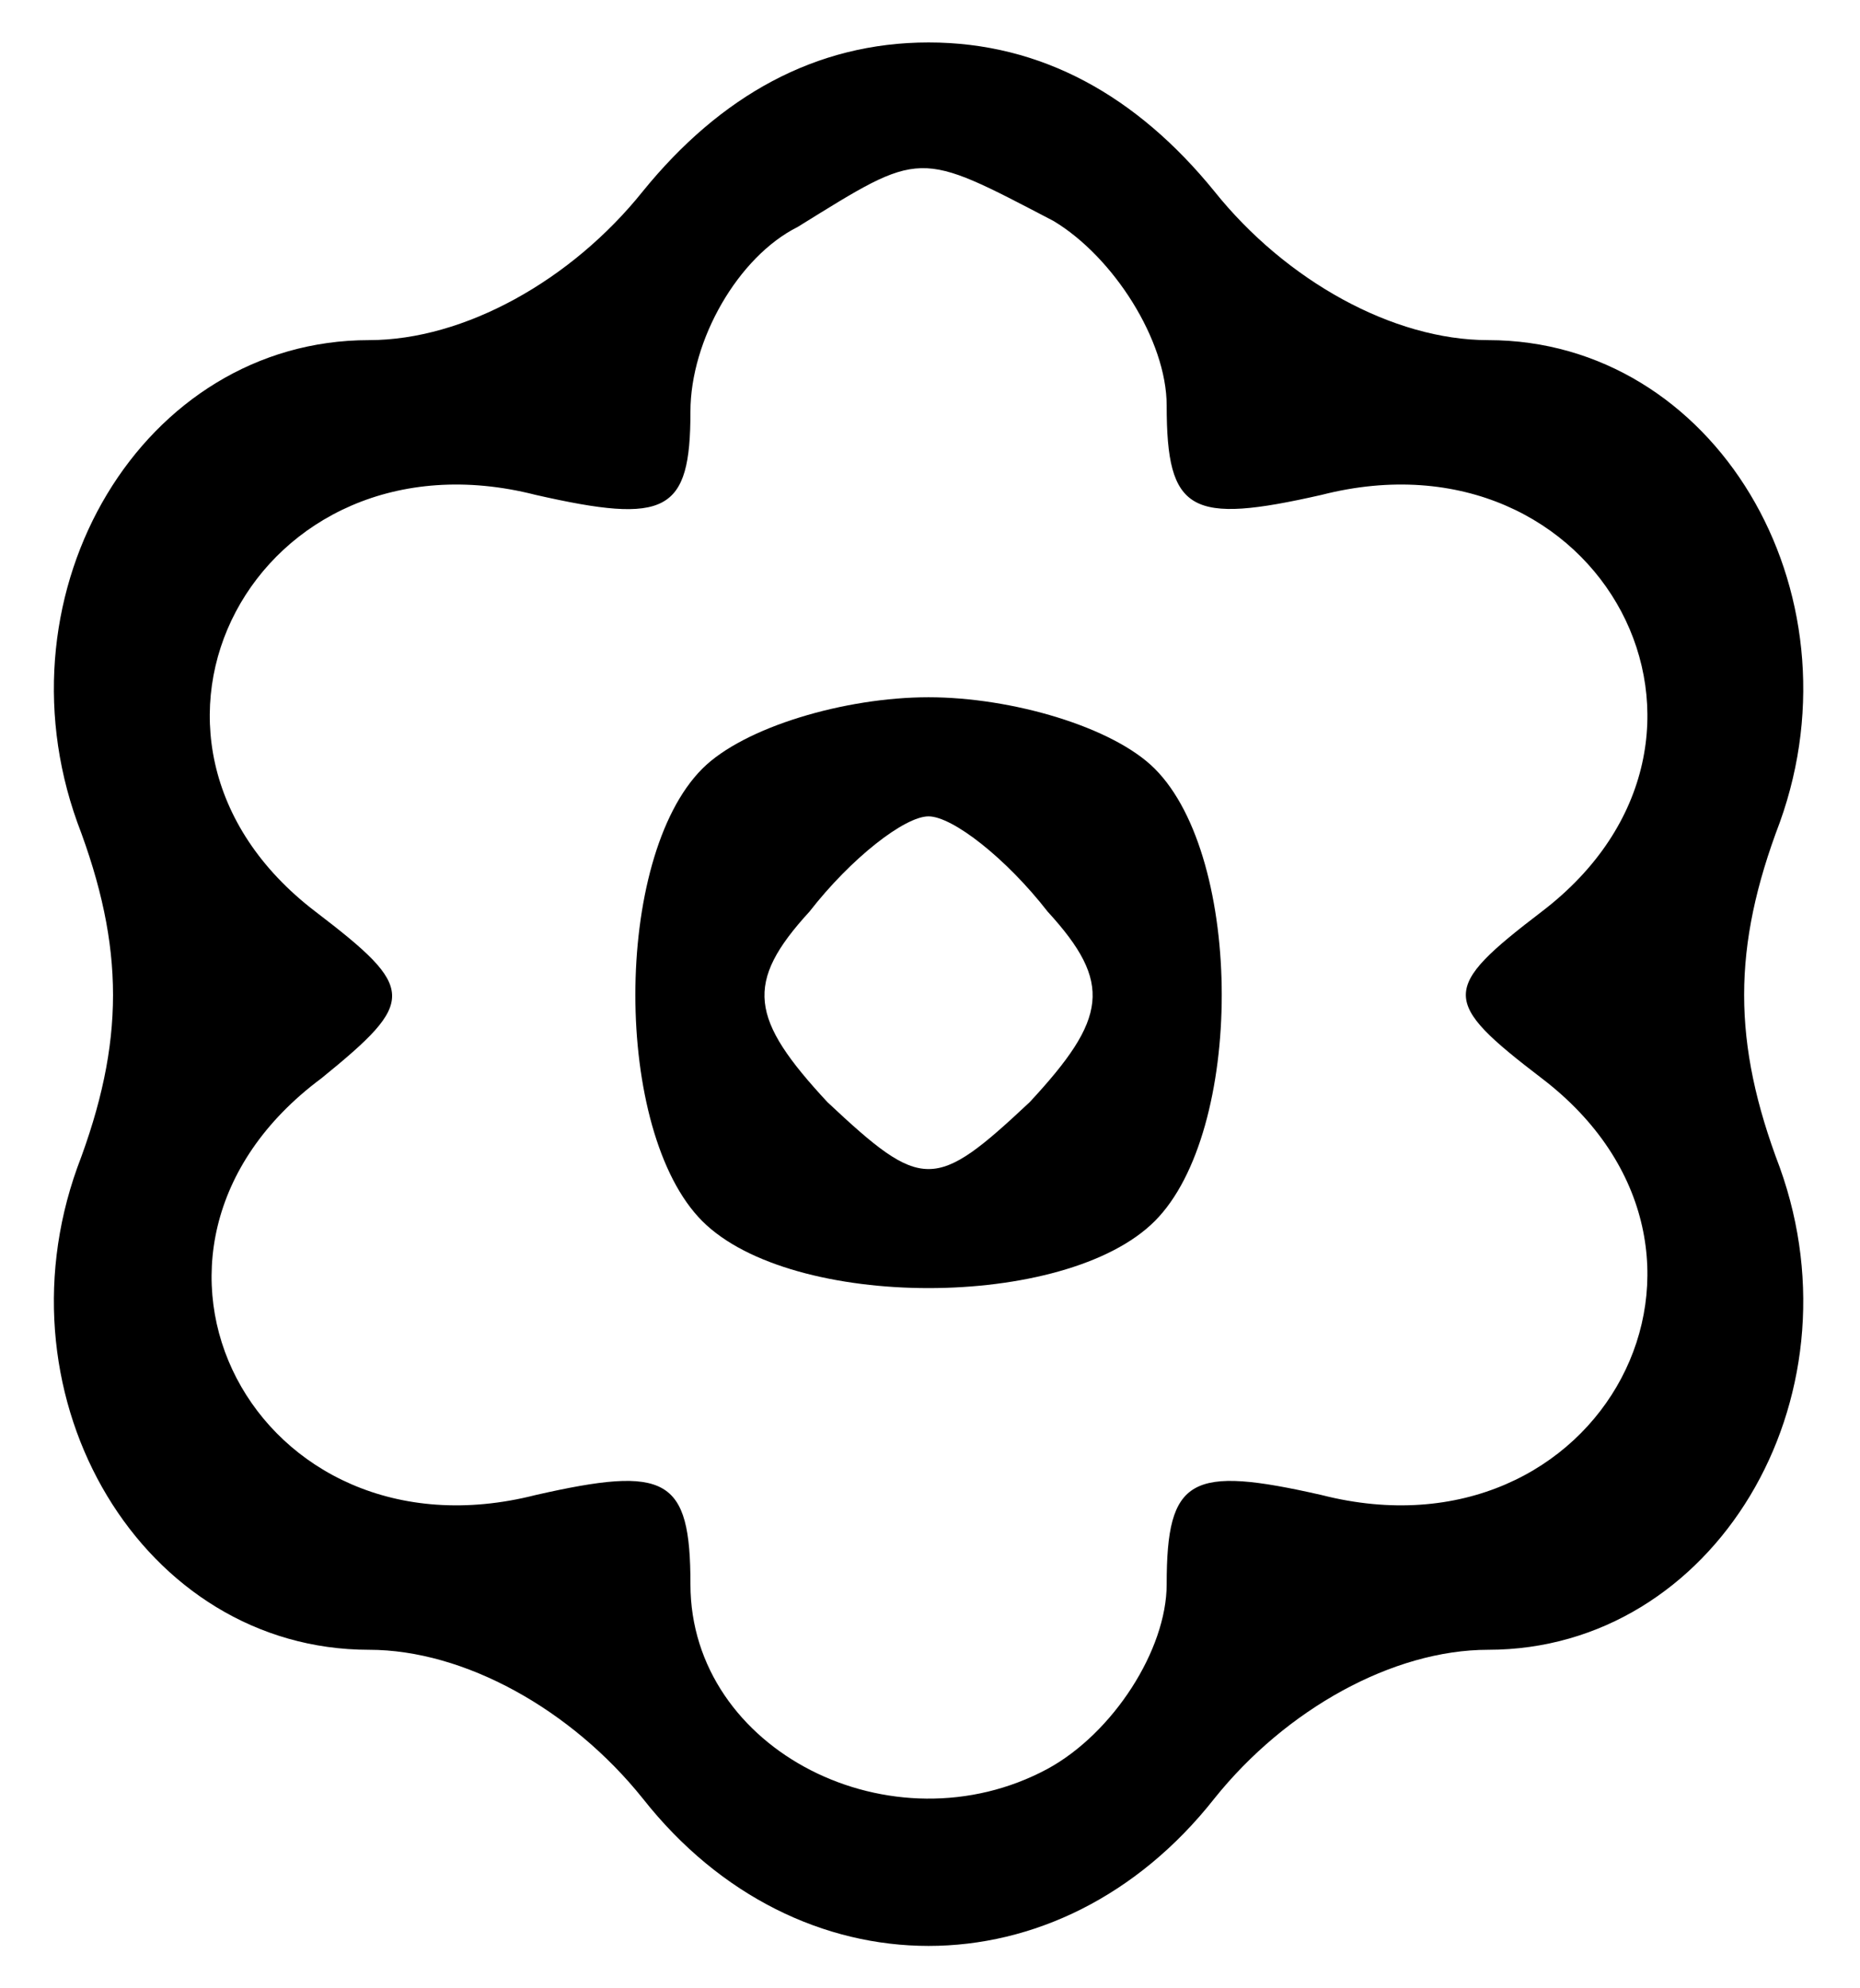 <svg width="29" height="31" viewBox="0 0 29 31" fill="none" xmlns="http://www.w3.org/2000/svg">
<path d="M10.023 2.982C8.909 4.374 7.238 5.303 5.753 5.303C2.226 5.303 -0.094 9.201 1.205 12.821C1.948 14.77 1.948 16.255 1.205 18.204C-0.094 21.824 2.226 25.722 5.753 25.722C7.238 25.722 8.909 26.65 10.023 28.042C12.436 31.105 16.52 31.105 18.933 28.042C20.047 26.65 21.717 25.722 23.202 25.722C26.729 25.722 29.05 21.824 27.75 18.204C27.008 16.255 27.008 14.77 27.75 12.821C29.05 9.201 26.729 5.303 23.202 5.303C21.717 5.303 20.047 4.374 18.933 2.982C17.726 1.497 16.241 0.662 14.478 0.662C12.714 0.662 11.229 1.497 10.023 2.982ZM16.427 3.446C17.355 4.003 18.19 5.303 18.19 6.323C18.19 7.994 18.562 8.18 20.604 7.716C24.966 6.602 27.565 11.521 24.038 14.213C22.46 15.419 22.46 15.605 24.038 16.812C27.565 19.503 24.966 24.422 20.604 23.309C18.562 22.845 18.19 23.03 18.19 24.701C18.19 25.722 17.355 27.021 16.334 27.578C13.921 28.878 10.765 27.3 10.765 24.701C10.765 23.03 10.394 22.845 8.352 23.309C3.99 24.422 1.391 19.503 5.011 16.812C6.496 15.605 6.496 15.419 4.918 14.213C1.391 11.521 3.99 6.602 8.352 7.716C10.394 8.18 10.765 7.994 10.765 6.416C10.765 5.303 11.508 4.003 12.436 3.539C14.385 2.332 14.292 2.332 16.427 3.446Z" fill="black"/>
<path d="M10.95 11.985C9.558 13.377 9.558 17.647 10.95 19.039C12.343 20.431 16.612 20.431 18.004 19.039C19.397 17.647 19.397 13.377 18.004 11.985C17.355 11.335 15.777 10.871 14.477 10.871C13.178 10.871 11.6 11.335 10.95 11.985ZM16.334 14.213C17.355 15.327 17.262 15.883 16.055 17.183C14.57 18.575 14.385 18.575 12.9 17.183C11.693 15.883 11.6 15.327 12.621 14.213C13.271 13.377 14.106 12.728 14.477 12.728C14.849 12.728 15.684 13.377 16.334 14.213Z" fill="black"/>
</svg>
